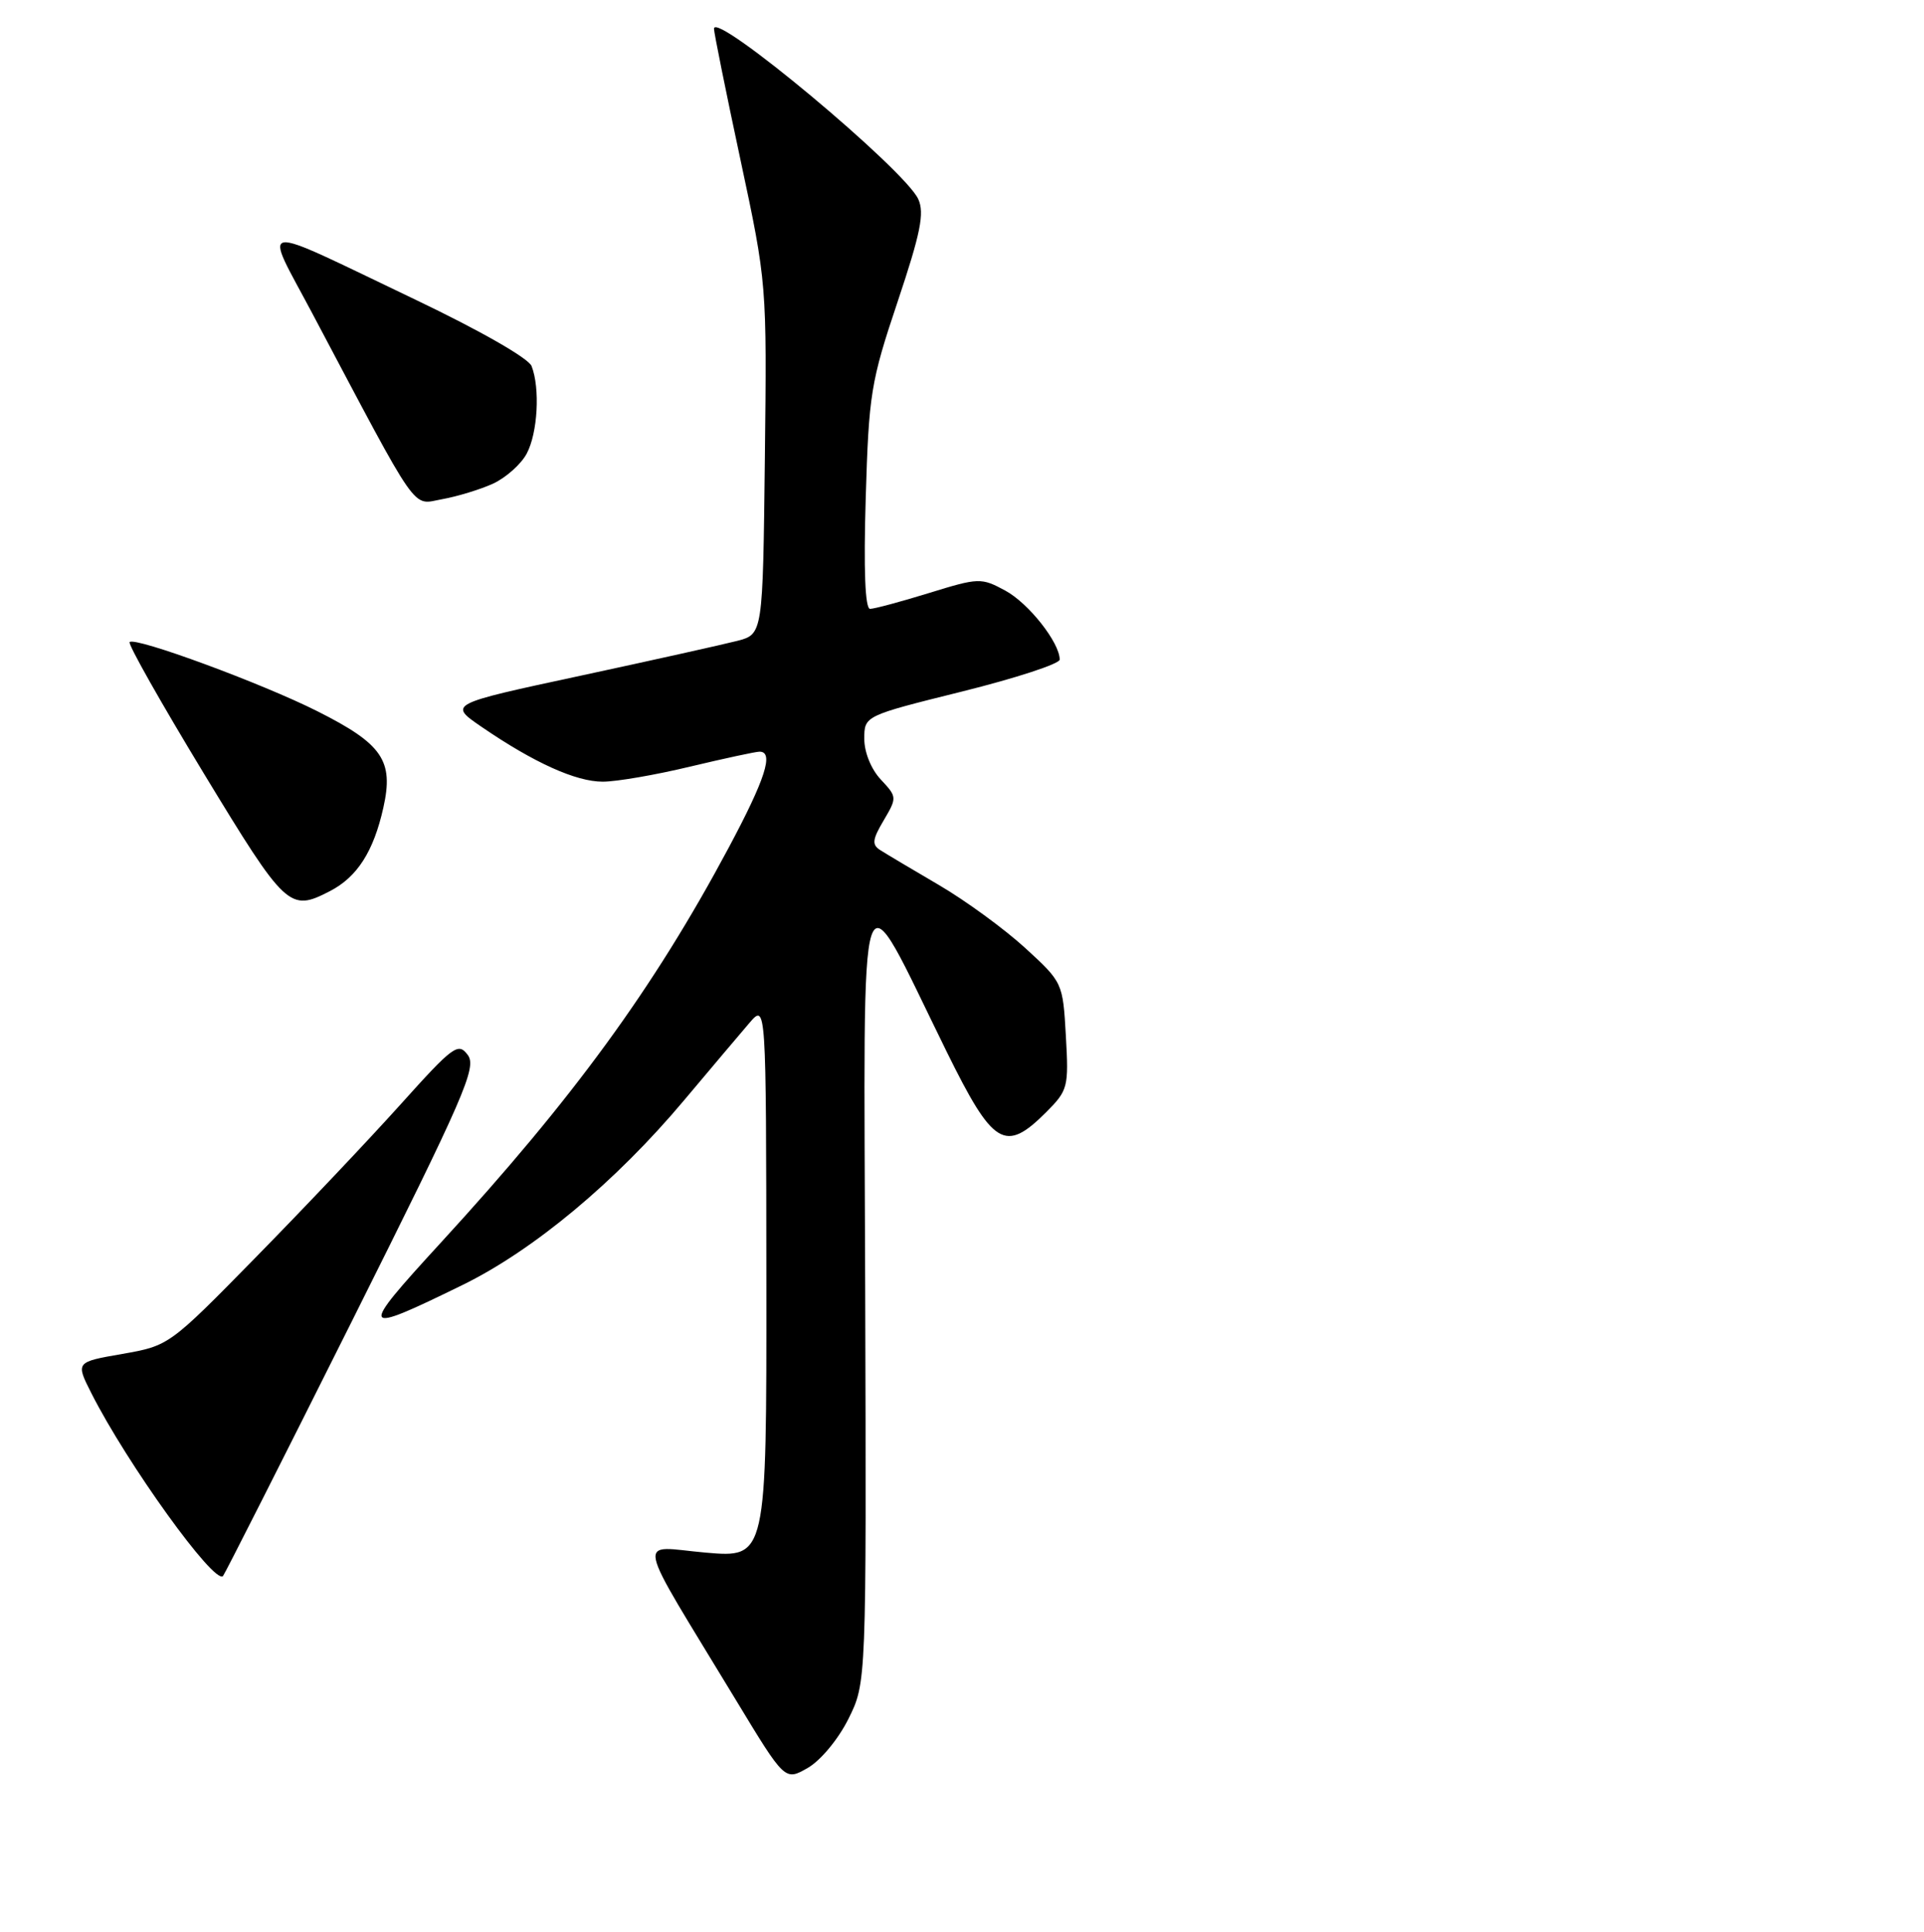 <?xml version="1.0" encoding="UTF-8" standalone="no"?>
<!DOCTYPE svg PUBLIC "-//W3C//DTD SVG 1.1//EN" "http://www.w3.org/Graphics/SVG/1.1/DTD/svg11.dtd" >
<svg xmlns="http://www.w3.org/2000/svg" xmlns:xlink="http://www.w3.org/1999/xlink" version="1.1" viewBox="0 0 256 257">
 <g >
 <path fill="currentColor"
d=" M 112.89 228.67 C 115.28 223.86 115.28 223.86 115.12 171.68 C 114.95 112.46 113.92 115.46 125.96 139.91 C 132.15 152.47 133.72 153.43 139.19 147.97 C 142.10 145.05 142.21 144.65 141.82 137.82 C 141.42 130.73 141.40 130.69 136.39 126.10 C 133.62 123.57 128.47 119.81 124.93 117.74 C 121.39 115.67 117.88 113.58 117.13 113.10 C 115.99 112.38 116.06 111.70 117.58 109.14 C 119.37 106.10 119.36 106.02 117.20 103.71 C 115.92 102.35 115.00 100.09 115.00 98.30 C 115.00 95.23 115.00 95.23 128.00 92.00 C 135.15 90.22 141.00 88.31 141.00 87.75 C 141.00 85.49 136.85 80.23 133.74 78.56 C 130.55 76.84 130.23 76.85 123.62 78.89 C 119.86 80.05 116.33 81.00 115.77 81.00 C 115.11 81.00 114.90 75.88 115.19 66.25 C 115.60 52.42 115.86 50.79 119.43 40.15 C 122.49 31.01 123.03 28.35 122.18 26.49 C 120.38 22.54 95.00 1.37 95.00 3.82 C 95.00 4.34 96.58 12.18 98.52 21.24 C 102.04 37.72 102.04 37.72 101.77 61.05 C 101.50 84.37 101.50 84.37 98.09 85.26 C 96.21 85.74 86.80 87.84 77.17 89.91 C 59.66 93.67 59.66 93.67 64.08 96.70 C 71.04 101.47 76.64 104.00 80.21 103.99 C 82.02 103.99 87.24 103.09 91.81 101.99 C 96.39 100.90 100.55 100.00 101.06 100.00 C 103.01 100.00 101.84 103.64 96.92 112.84 C 86.95 131.49 76.32 146.07 58.60 165.38 C 47.63 177.34 47.80 177.67 61.50 170.97 C 70.96 166.35 81.93 157.21 91.00 146.40 C 94.58 142.14 98.50 137.50 99.72 136.08 C 101.94 133.50 101.94 133.50 101.97 170.38 C 102.00 207.26 102.00 207.26 93.87 206.55 C 84.63 205.74 84.15 203.44 97.97 226.25 C 104.44 236.93 104.44 236.93 107.47 235.20 C 109.19 234.21 111.53 231.39 112.89 228.67 Z  M 46.84 175.73 C 61.82 145.77 63.47 142.00 62.24 140.35 C 60.97 138.63 60.32 139.11 53.23 147.00 C 49.02 151.68 40.39 160.79 34.04 167.26 C 22.54 178.99 22.48 179.03 16.28 180.12 C 10.06 181.20 10.06 181.20 12.16 185.35 C 16.90 194.72 28.50 210.83 29.67 209.67 C 29.89 209.44 37.62 194.17 46.84 175.73 Z  M 43.90 118.55 C 47.53 116.68 49.71 113.27 51.01 107.44 C 52.41 101.19 50.90 98.98 42.23 94.62 C 34.82 90.89 17.98 84.69 17.25 85.42 C 16.99 85.67 21.45 93.55 27.14 102.93 C 38.05 120.89 38.52 121.33 43.90 118.55 Z  M 65.61 64.34 C 67.31 63.55 69.33 61.76 70.08 60.35 C 71.55 57.60 71.88 51.65 70.73 48.70 C 70.32 47.66 63.85 43.96 55.26 39.86 C 33.54 29.49 34.98 29.29 41.59 41.76 C 56.03 69.01 54.72 67.14 58.84 66.41 C 60.85 66.05 63.90 65.12 65.61 64.34 Z "/>
</g>
</svg>